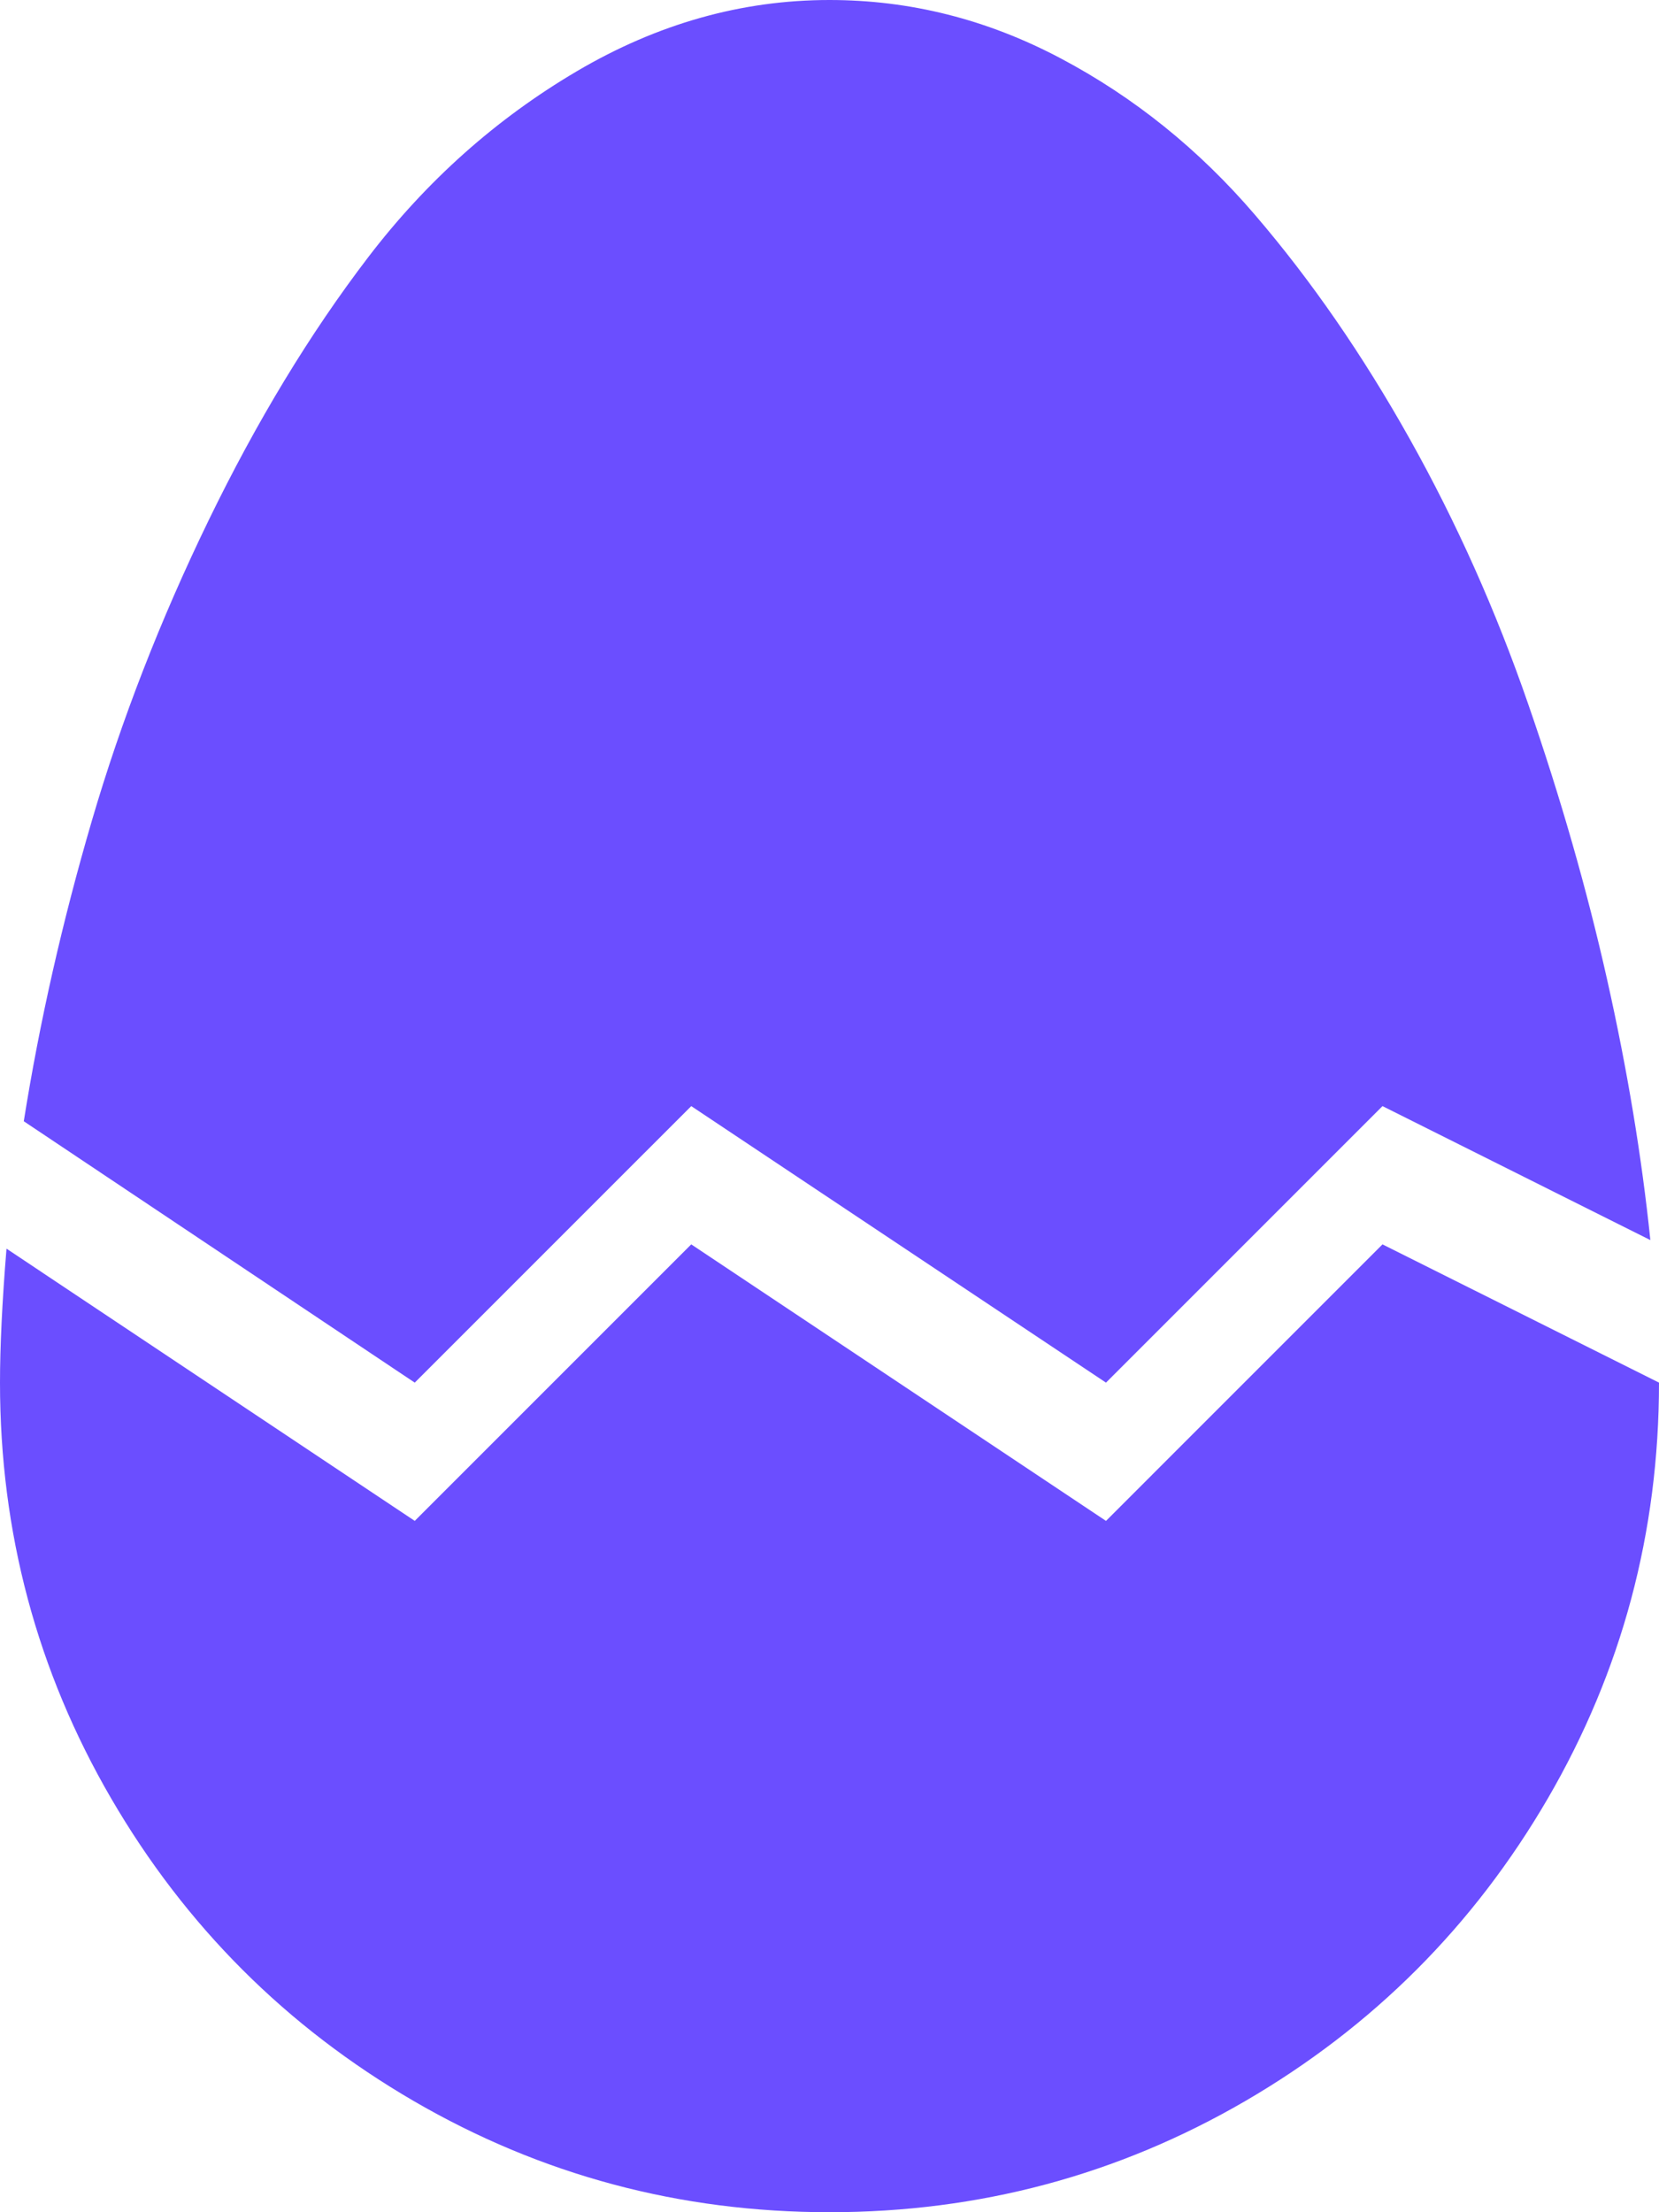 <svg width="24" height="32" viewBox="0 0 24 32" fill="none" xmlns="http://www.w3.org/2000/svg">
<g clip-path="url(#clip0_367_5261)">
<path d="M20 16L16 20L10 16L6 20L0.344 16.219C0.573 14.781 0.901 13.333 1.328 11.875C1.755 10.417 2.318 8.969 3.016 7.531C3.714 6.094 4.484 4.823 5.328 3.719C6.172 2.615 7.177 1.719 8.344 1.031C9.51 0.344 10.729 0 12 0C13.167 0 14.281 0.281 15.344 0.844C16.406 1.406 17.344 2.161 18.156 3.109C18.969 4.057 19.713 5.135 20.391 6.344C21.068 7.552 21.641 8.833 22.109 10.188C22.578 11.542 22.958 12.87 23.25 14.172C23.542 15.474 23.75 16.729 23.875 17.938L20 16ZM6 22L10 18L16 22L20 18L24 20C24 22.167 23.463 24.172 22.391 26.016C21.318 27.859 19.859 29.318 18.016 30.391C16.172 31.463 14.167 32 12 32C9.833 32 7.828 31.463 5.984 30.391C4.141 29.318 2.682 27.859 1.609 26.016C0.536 24.172 0 22.167 0 20C0 19.479 0.031 18.833 0.094 18.062L6 22Z" fill="#6B4EFF"/>
</g>
<defs>
<clipPath id="clip0_367_5261">
<rect width="24" height="32" fill="white"/>
</clipPath>
</defs>
</svg>

